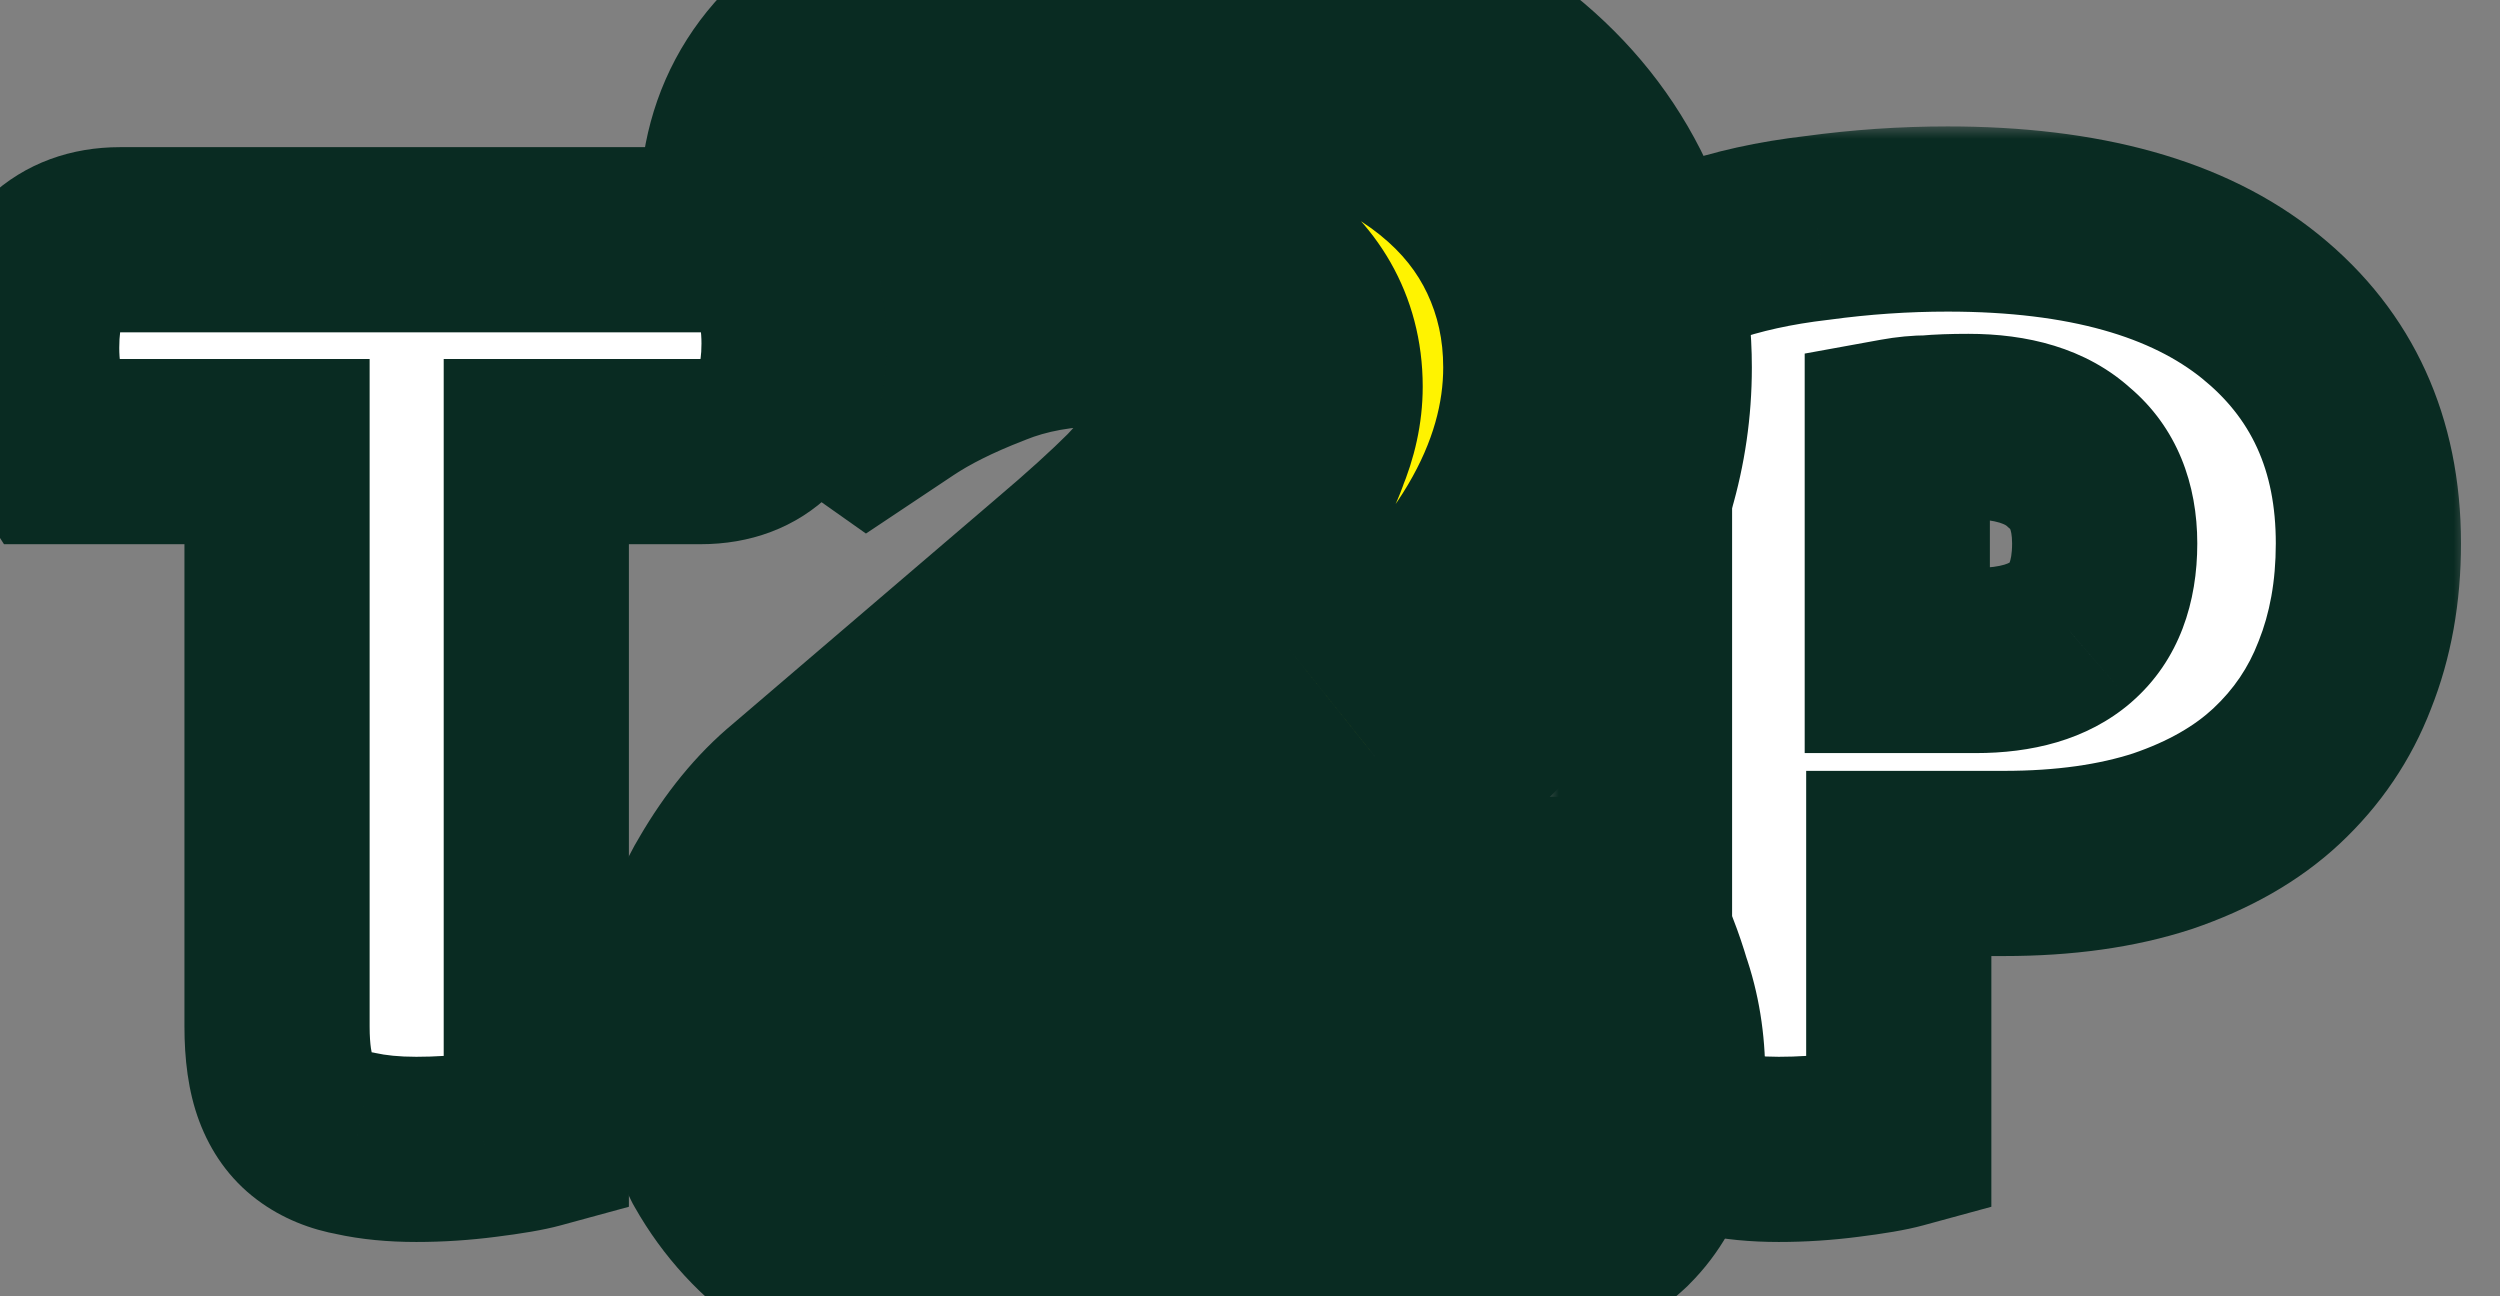 <svg width="81" height="42" viewBox="0 0 81 42" fill="none" xmlns="http://www.w3.org/2000/svg">
<rect x="0" y="0" width="81" height="42" fill="#808080" stroke="none"/>
<mask id="path-1-outside-1_103_2104" maskUnits="userSpaceOnUse" x="50" y="4" width="30" height="37" fill="black">
<rect fill="white" x="50" y="4" width="30" height="37"/>
<path d="M64.016 21.4C65.36 21.4 66.384 21.096 67.088 20.488C67.824 19.848 68.192 18.888 68.192 17.608C68.192 16.392 67.808 15.464 67.04 14.824C66.304 14.152 65.216 13.816 63.776 13.816C63.264 13.816 62.832 13.832 62.48 13.864C62.16 13.864 61.824 13.896 61.472 13.96V21.4H64.016ZM61.52 36.808C61.168 36.904 60.608 37 59.84 37.096C59.104 37.192 58.368 37.24 57.632 37.24C56.896 37.24 56.24 37.176 55.664 37.048C55.12 36.952 54.656 36.76 54.272 36.472C53.888 36.184 53.6 35.784 53.408 35.272C53.216 34.76 53.12 34.088 53.12 33.256V10.648C53.12 9.976 53.296 9.464 53.648 9.112C54.032 8.728 54.544 8.424 55.184 8.2C56.272 7.816 57.504 7.544 58.88 7.384C60.288 7.192 61.696 7.096 63.104 7.096C67.52 7.096 70.896 8.04 73.232 9.928C75.568 11.816 76.736 14.376 76.736 17.608C76.736 19.176 76.48 20.6 75.968 21.88C75.488 23.128 74.752 24.216 73.76 25.144C72.8 26.04 71.568 26.744 70.064 27.256C68.592 27.736 66.88 27.976 64.928 27.976H61.52V36.808Z"/>
</mask>
<path d="M64.016 21.4C65.36 21.4 66.384 21.096 67.088 20.488C67.824 19.848 68.192 18.888 68.192 17.608C68.192 16.392 67.808 15.464 67.04 14.824C66.304 14.152 65.216 13.816 63.776 13.816C63.264 13.816 62.832 13.832 62.48 13.864C62.16 13.864 61.824 13.896 61.472 13.96V21.4H64.016ZM61.52 36.808C61.168 36.904 60.608 37 59.84 37.096C59.104 37.192 58.368 37.24 57.632 37.24C56.896 37.24 56.24 37.176 55.664 37.048C55.12 36.952 54.656 36.76 54.272 36.472C53.888 36.184 53.6 35.784 53.408 35.272C53.216 34.76 53.12 34.088 53.12 33.256V10.648C53.12 9.976 53.296 9.464 53.648 9.112C54.032 8.728 54.544 8.424 55.184 8.2C56.272 7.816 57.504 7.544 58.88 7.384C60.288 7.192 61.696 7.096 63.104 7.096C67.52 7.096 70.896 8.04 73.232 9.928C75.568 11.816 76.736 14.376 76.736 17.608C76.736 19.176 76.48 20.6 75.968 21.88C75.488 23.128 74.752 24.216 73.76 25.144C72.8 26.04 71.568 26.744 70.064 27.256C68.592 27.736 66.88 27.976 64.928 27.976H61.52V36.808Z" fill="white"/>
<path d="M67.088 20.488L69.049 22.759L69.056 22.752L67.088 20.488ZM67.04 14.824L65.017 17.04L65.067 17.085L65.119 17.129L67.04 14.824ZM62.48 13.864V16.864H62.616L62.752 16.852L62.48 13.864ZM61.472 13.96L60.935 11.008L58.472 11.456V13.96H61.472ZM61.472 21.4H58.472V24.4H61.472V21.4ZM61.52 36.808L62.309 39.702L64.52 39.099V36.808H61.52ZM59.84 37.096L59.468 34.119L59.46 34.12L59.452 34.121L59.84 37.096ZM55.664 37.048L56.315 34.119L56.25 34.105L56.185 34.094L55.664 37.048ZM54.272 36.472L52.472 38.872L52.472 38.872L54.272 36.472ZM53.408 35.272L50.599 36.325L50.599 36.325L53.408 35.272ZM53.648 9.112L55.769 11.233L55.769 11.233L53.648 9.112ZM55.184 8.2L56.175 11.032L56.182 11.029L55.184 8.2ZM58.88 7.384L59.227 10.364L59.256 10.361L59.285 10.357L58.88 7.384ZM75.968 21.88L73.183 20.766L73.175 20.784L73.168 20.803L75.968 21.88ZM73.76 25.144L75.807 27.337L75.809 27.335L73.76 25.144ZM70.064 27.256L70.994 30.108L71.013 30.102L71.031 30.096L70.064 27.256ZM61.52 27.976V24.976H58.52V27.976H61.52ZM64.016 24.4C65.766 24.4 67.602 24.008 69.049 22.759L65.127 18.218C65.166 18.184 64.954 18.4 64.016 18.4V24.4ZM69.056 22.752C70.638 21.377 71.192 19.468 71.192 17.608H65.192C65.192 17.968 65.14 18.149 65.115 18.214C65.097 18.261 65.096 18.244 65.12 18.224L69.056 22.752ZM71.192 17.608C71.192 15.713 70.56 13.852 68.961 12.519L65.119 17.129C65.13 17.138 65.13 17.139 65.126 17.134C65.123 17.129 65.125 17.131 65.132 17.147C65.145 17.179 65.192 17.313 65.192 17.608H71.192ZM69.063 12.608C67.571 11.247 65.635 10.816 63.776 10.816V16.816C64.271 16.816 64.594 16.875 64.787 16.934C64.88 16.963 64.939 16.991 64.971 17.009C65.002 17.026 65.015 17.037 65.017 17.04L69.063 12.608ZM63.776 10.816C63.21 10.816 62.681 10.833 62.208 10.876L62.752 16.852C62.983 16.831 63.318 16.816 63.776 16.816V10.816ZM62.48 10.864C61.96 10.864 61.444 10.916 60.935 11.008L62.009 16.912C62.204 16.876 62.36 16.864 62.48 16.864V10.864ZM58.472 13.96V21.4H64.472V13.96H58.472ZM61.472 24.4H64.016V18.4H61.472V24.4ZM60.731 33.914C60.597 33.95 60.215 34.026 59.468 34.119L60.212 40.073C61.001 39.974 61.739 39.858 62.309 39.702L60.731 33.914ZM59.452 34.121C58.844 34.201 58.237 34.24 57.632 34.24V40.24C58.499 40.24 59.364 40.183 60.228 40.071L59.452 34.121ZM57.632 34.24C57.064 34.24 56.632 34.19 56.315 34.119L55.013 39.977C55.848 40.162 56.728 40.24 57.632 40.24V34.24ZM56.185 34.094C56.107 34.08 56.067 34.065 56.055 34.06C56.045 34.056 56.054 34.058 56.072 34.072L52.472 38.872C53.286 39.483 54.205 39.837 55.143 40.002L56.185 34.094ZM56.072 34.072C56.13 34.115 56.174 34.163 56.203 34.203C56.23 34.241 56.23 34.253 56.217 34.219L50.599 36.325C50.963 37.297 51.569 38.195 52.472 38.872L56.072 34.072ZM56.217 34.219C56.199 34.171 56.12 33.896 56.12 33.256H50.12C50.12 34.28 50.233 35.349 50.599 36.325L56.217 34.219ZM56.12 33.256V10.648H50.12V33.256H56.12ZM56.12 10.648C56.12 10.567 56.131 10.612 56.089 10.735C56.042 10.872 55.944 11.059 55.769 11.233L51.527 6.991C50.438 8.08 50.12 9.467 50.12 10.648H56.12ZM55.769 11.233C55.769 11.233 55.775 11.228 55.787 11.218C55.8 11.209 55.821 11.194 55.852 11.176C55.915 11.138 56.018 11.087 56.175 11.032L54.193 5.368C53.231 5.705 52.298 6.219 51.527 6.991L55.769 11.233ZM56.182 11.029C57.022 10.732 58.03 10.503 59.227 10.364L58.533 4.404C56.978 4.585 55.522 4.899 54.185 5.371L56.182 11.029ZM59.285 10.357C60.56 10.183 61.833 10.096 63.104 10.096V4.096C61.559 4.096 60.016 4.201 58.475 4.412L59.285 10.357ZM63.104 10.096C67.146 10.096 69.745 10.967 71.346 12.261L75.118 7.595C72.047 5.113 67.894 4.096 63.104 4.096V10.096ZM71.346 12.261C72.918 13.532 73.736 15.203 73.736 17.608H79.736C79.736 13.549 78.218 10.1 75.118 7.595L71.346 12.261ZM73.736 17.608C73.736 18.846 73.535 19.886 73.183 20.766L78.753 22.994C79.425 21.314 79.736 19.506 79.736 17.608H73.736ZM73.168 20.803C72.853 21.621 72.377 22.33 71.71 22.953L75.809 27.335C77.127 26.102 78.123 24.635 78.768 22.957L73.168 20.803ZM71.713 22.951C71.121 23.503 70.282 24.013 69.097 24.416L71.031 30.096C72.854 29.475 74.479 28.577 75.807 27.337L71.713 22.951ZM69.134 24.404C68.029 24.764 66.643 24.976 64.928 24.976V30.976C67.117 30.976 69.155 30.708 70.994 30.108L69.134 24.404ZM64.928 24.976H61.52V30.976H64.928V24.976ZM58.52 27.976V36.808H64.52V27.976H58.52Z" fill="#092B22" mask="url(#path-1-outside-1_103_2104)"/>
<mask id="path-3-outside-2_103_2104" maskUnits="userSpaceOnUse" x="19" y="-5" width="39" height="49" fill="black">
<rect fill="white" x="19" y="-5" width="39" height="49"/>
<path d="M36.942 0.374C39.298 0.374 41.385 0.684 43.204 1.304C45.023 1.883 46.573 2.689 47.854 3.722C49.135 4.755 50.107 5.975 50.768 7.38C51.429 8.785 51.76 10.294 51.76 11.906C51.76 16.246 49.301 20.379 44.382 24.306L36.26 30.816H51.14C51.388 31.271 51.615 31.849 51.822 32.552C52.07 33.255 52.194 34.019 52.194 34.846C52.194 36.334 51.863 37.409 51.202 38.07C50.541 38.69 49.673 39 48.598 39H27.084C26.175 38.38 25.451 37.595 24.914 36.644C24.418 35.652 24.17 34.495 24.17 33.172C24.17 31.767 24.459 30.589 25.038 29.638C25.617 28.646 26.257 27.861 26.96 27.282L35.516 19.966C36.591 19.057 37.479 18.251 38.182 17.548C38.885 16.804 39.443 16.143 39.856 15.564C40.311 14.985 40.621 14.448 40.786 13.952C40.993 13.456 41.096 12.981 41.096 12.526C41.096 11.369 40.579 10.459 39.546 9.798C38.554 9.137 37.314 8.806 35.826 8.806C34.173 8.806 32.685 9.075 31.362 9.612C30.081 10.108 29.006 10.645 28.138 11.224C27.435 10.728 26.857 10.108 26.402 9.364C25.947 8.62 25.72 7.752 25.72 6.76C25.72 4.611 26.733 3.019 28.758 1.986C30.783 0.911 33.511 0.374 36.942 0.374Z"/>
</mask>
<path d="M36.942 0.374C39.298 0.374 41.385 0.684 43.204 1.304C45.023 1.883 46.573 2.689 47.854 3.722C49.135 4.755 50.107 5.975 50.768 7.38C51.429 8.785 51.76 10.294 51.76 11.906C51.76 16.246 49.301 20.379 44.382 24.306L36.26 30.816H51.14C51.388 31.271 51.615 31.849 51.822 32.552C52.07 33.255 52.194 34.019 52.194 34.846C52.194 36.334 51.863 37.409 51.202 38.07C50.541 38.69 49.673 39 48.598 39H27.084C26.175 38.38 25.451 37.595 24.914 36.644C24.418 35.652 24.17 34.495 24.17 33.172C24.17 31.767 24.459 30.589 25.038 29.638C25.617 28.646 26.257 27.861 26.96 27.282L35.516 19.966C36.591 19.057 37.479 18.251 38.182 17.548C38.885 16.804 39.443 16.143 39.856 15.564C40.311 14.985 40.621 14.448 40.786 13.952C40.993 13.456 41.096 12.981 41.096 12.526C41.096 11.369 40.579 10.459 39.546 9.798C38.554 9.137 37.314 8.806 35.826 8.806C34.173 8.806 32.685 9.075 31.362 9.612C30.081 10.108 29.006 10.645 28.138 11.224C27.435 10.728 26.857 10.108 26.402 9.364C25.947 8.62 25.72 7.752 25.72 6.76C25.72 4.611 26.733 3.019 28.758 1.986C30.783 0.911 33.511 0.374 36.942 0.374Z" fill="#FFF300"/>
<path d="M43.204 1.304L41.591 6.037L41.639 6.053L41.688 6.069L43.204 1.304ZM47.854 3.722L44.715 7.614L44.715 7.614L47.854 3.722ZM50.768 7.38L55.292 5.251L55.292 5.251L50.768 7.38ZM44.382 24.306L41.263 20.398L41.255 20.405L44.382 24.306ZM36.26 30.816L33.133 26.915L22.027 35.816H36.26V30.816ZM51.14 30.816L55.529 28.422L54.108 25.816H51.14V30.816ZM51.822 32.552L47.025 33.963L47.063 34.091L47.107 34.216L51.822 32.552ZM51.202 38.07L54.622 41.718L54.681 41.663L54.737 41.605L51.202 38.07ZM27.084 39L24.267 43.131L25.542 44H27.084V39ZM24.914 36.644L20.442 38.88L20.499 38.994L20.561 39.104L24.914 36.644ZM25.038 29.638L29.309 32.238L29.333 32.198L29.357 32.157L25.038 29.638ZM26.96 27.282L30.139 31.142L30.174 31.112L30.209 31.082L26.96 27.282ZM35.516 19.966L32.286 16.149L32.276 16.157L32.267 16.166L35.516 19.966ZM38.182 17.548L41.718 21.084L41.768 21.033L41.817 20.981L38.182 17.548ZM39.856 15.564L35.924 12.475L35.854 12.565L35.787 12.658L39.856 15.564ZM40.786 13.952L36.171 12.029L36.1 12.198L36.043 12.371L40.786 13.952ZM39.546 9.798L36.773 13.958L36.811 13.984L36.851 14.009L39.546 9.798ZM31.362 9.612L33.167 14.275L33.206 14.26L33.244 14.244L31.362 9.612ZM28.138 11.224L25.255 15.309L28.057 17.287L30.912 15.384L28.138 11.224ZM26.402 9.364L22.136 11.971L26.402 9.364ZM28.758 1.986L31.03 6.44L31.066 6.422L31.102 6.403L28.758 1.986ZM36.942 5.374C38.869 5.374 40.394 5.628 41.591 6.037L44.817 -3.429C42.377 -4.261 39.727 -4.626 36.942 -4.626V5.374ZM41.688 6.069C43.009 6.489 43.986 7.026 44.715 7.614L50.993 -0.17C49.159 -1.649 47.036 -2.724 44.72 -3.461L41.688 6.069ZM44.715 7.614C45.443 8.201 45.924 8.829 46.244 9.509L55.292 5.251C54.289 3.12 52.827 1.309 50.993 -0.17L44.715 7.614ZM46.244 9.509C46.58 10.223 46.76 11.001 46.76 11.906H56.76C56.76 9.587 56.279 7.348 55.292 5.251L46.244 9.509ZM46.76 11.906C46.76 14.133 45.549 16.977 41.263 20.398L47.502 28.213C53.053 23.782 56.76 18.359 56.76 11.906H46.76ZM41.255 20.405L33.133 26.915L39.387 34.717L47.509 28.207L41.255 20.405ZM36.26 35.816H51.14V25.816H36.26V35.816ZM46.751 33.21C46.774 33.254 46.881 33.473 47.025 33.963L56.619 31.141C56.349 30.225 56.002 29.288 55.529 28.422L46.751 33.21ZM47.107 34.216C47.147 34.329 47.194 34.525 47.194 34.846H57.194C57.194 33.514 56.993 32.18 56.537 30.888L47.107 34.216ZM47.194 34.846C47.194 35.242 47.147 35.362 47.167 35.298C47.193 35.212 47.315 34.886 47.666 34.535L54.737 41.605C56.762 39.581 57.194 36.904 57.194 34.846H47.194ZM47.782 34.422C47.961 34.255 48.172 34.13 48.373 34.059C48.56 33.992 48.656 34 48.598 34V44C50.692 44 52.866 43.364 54.622 41.718L47.782 34.422ZM48.598 34H27.084V44H48.598V34ZM29.901 34.869C29.619 34.677 29.424 34.462 29.267 34.184L20.561 39.104C21.479 40.728 22.73 42.083 24.267 43.131L29.901 34.869ZM29.386 34.408C29.298 34.232 29.17 33.867 29.17 33.172H19.17C19.17 35.123 19.538 37.072 20.442 38.88L29.386 34.408ZM29.17 33.172C29.17 32.809 29.208 32.57 29.243 32.427C29.276 32.29 29.308 32.239 29.309 32.238L20.767 27.038C19.601 28.954 19.17 31.088 19.17 33.172H29.17ZM29.357 32.157C29.712 31.548 29.994 31.261 30.139 31.142L23.782 23.422C22.521 24.461 21.521 25.744 20.719 27.119L29.357 32.157ZM30.209 31.082L38.765 23.766L32.267 16.166L23.711 23.482L30.209 31.082ZM38.746 23.783C39.886 22.818 40.886 21.915 41.718 21.084L34.647 14.012C34.073 14.586 33.295 15.296 32.286 16.149L38.746 23.783ZM41.817 20.981C42.614 20.137 43.336 19.295 43.925 18.47L35.787 12.658C35.55 12.99 35.155 13.471 34.547 14.115L41.817 20.981ZM43.788 18.653C44.464 17.792 45.125 16.748 45.529 15.533L36.043 12.371C36.084 12.248 36.116 12.199 36.099 12.228C36.082 12.257 36.031 12.339 35.924 12.475L43.788 18.653ZM45.401 15.875C45.817 14.879 46.096 13.749 46.096 12.526H36.096C36.096 12.212 36.169 12.033 36.171 12.029L45.401 15.875ZM46.096 12.526C46.096 9.544 44.607 7.101 42.241 5.587L36.851 14.009C36.802 13.978 36.568 13.81 36.361 13.446C36.147 13.07 36.096 12.719 36.096 12.526H46.096ZM42.319 5.638C40.323 4.307 38.056 3.806 35.826 3.806V13.806C36.203 13.806 36.444 13.848 36.584 13.885C36.716 13.92 36.765 13.953 36.773 13.958L42.319 5.638ZM35.826 3.806C33.628 3.806 31.487 4.164 29.48 4.98L33.244 14.244C33.882 13.985 34.717 13.806 35.826 13.806V3.806ZM29.557 4.949C28.036 5.538 26.614 6.231 25.364 7.064L30.912 15.384C31.398 15.06 32.126 14.678 33.167 14.275L29.557 4.949ZM31.021 7.139C30.884 7.042 30.773 6.927 30.668 6.757L22.136 11.971C22.941 13.289 23.987 14.414 25.255 15.309L31.021 7.139ZM30.668 6.757C30.684 6.783 30.698 6.809 30.709 6.835C30.719 6.86 30.725 6.879 30.727 6.888C30.73 6.897 30.728 6.894 30.726 6.874C30.723 6.854 30.72 6.817 30.72 6.76H20.72C20.72 8.542 21.138 10.339 22.136 11.971L30.668 6.757ZM30.72 6.76C30.72 6.688 30.724 6.637 30.728 6.605C30.732 6.574 30.736 6.559 30.736 6.559C30.736 6.559 30.735 6.562 30.734 6.567C30.732 6.572 30.729 6.578 30.726 6.587C30.718 6.604 30.709 6.622 30.698 6.639C30.673 6.677 30.663 6.679 30.698 6.649C30.736 6.616 30.835 6.539 31.03 6.44L26.486 -2.468C24.842 -1.629 23.336 -0.42 22.261 1.27C21.176 2.976 20.72 4.871 20.72 6.76H30.72ZM31.102 6.403C32.135 5.854 33.955 5.374 36.942 5.374V-4.626C33.067 -4.626 29.432 -4.032 26.414 -2.431L31.102 6.403Z" fill="#092B22" mask="url(#path-3-outside-2_103_2104)"/>
<mask id="path-5-outside-3_103_2104" maskUnits="userSpaceOnUse" x="-3" y="4" width="32" height="37" fill="black">
<rect fill="white" x="-3" y="4" width="32" height="37"/>
<path d="M1.776 14.632C1.552 14.28 1.344 13.8 1.152 13.192C0.96 12.584 0.864 11.944 0.864 11.272C0.864 10.024 1.136 9.128 1.68 8.584C2.256 8.04 2.992 7.768 3.888 7.768H24.816C25.04 8.12 25.248 8.6 25.44 9.208C25.632 9.816 25.728 10.456 25.728 11.128C25.728 12.376 25.44 13.272 24.864 13.816C24.32 14.36 23.6 14.632 22.704 14.632H17.376V36.808C17.024 36.904 16.464 37 15.696 37.096C14.96 37.192 14.224 37.24 13.488 37.24C12.752 37.24 12.096 37.176 11.52 37.048C10.976 36.952 10.512 36.76 10.128 36.472C9.744 36.184 9.456 35.784 9.264 35.272C9.072 34.76 8.976 34.088 8.976 33.256V14.632H1.776Z"/>
</mask>
<path d="M1.776 14.632C1.552 14.28 1.344 13.8 1.152 13.192C0.96 12.584 0.864 11.944 0.864 11.272C0.864 10.024 1.136 9.128 1.68 8.584C2.256 8.04 2.992 7.768 3.888 7.768H24.816C25.04 8.12 25.248 8.6 25.44 9.208C25.632 9.816 25.728 10.456 25.728 11.128C25.728 12.376 25.44 13.272 24.864 13.816C24.32 14.36 23.6 14.632 22.704 14.632H17.376V36.808C17.024 36.904 16.464 37 15.696 37.096C14.96 37.192 14.224 37.24 13.488 37.24C12.752 37.24 12.096 37.176 11.52 37.048C10.976 36.952 10.512 36.76 10.128 36.472C9.744 36.184 9.456 35.784 9.264 35.272C9.072 34.76 8.976 34.088 8.976 33.256V14.632H1.776Z" fill="white"/>
<path d="M1.776 14.632L-0.755 16.243L0.129 17.632H1.776V14.632ZM1.152 13.192L-1.709 14.095L-1.709 14.095L1.152 13.192ZM1.68 8.584L-0.38 6.403L-0.411 6.432L-0.441 6.463L1.68 8.584ZM24.816 7.768L27.347 6.157L26.463 4.768H24.816V7.768ZM25.44 9.208L28.301 8.305L28.301 8.305L25.44 9.208ZM24.864 13.816L22.804 11.635L22.773 11.664L22.743 11.695L24.864 13.816ZM17.376 14.632V11.632H14.376V14.632H17.376ZM17.376 36.808L18.165 39.702L20.376 39.099V36.808H17.376ZM15.696 37.096L15.324 34.119L15.316 34.12L15.308 34.121L15.696 37.096ZM11.52 37.048L12.171 34.119L12.106 34.105L12.041 34.094L11.52 37.048ZM10.128 36.472L11.928 34.072L10.128 36.472ZM9.264 35.272L6.455 36.325L6.455 36.325L9.264 35.272ZM8.976 14.632H11.976V11.632H8.976V14.632ZM4.307 13.021C4.276 12.973 4.163 12.764 4.013 12.289L-1.709 14.095C-1.475 14.836 -1.172 15.587 -0.755 16.243L4.307 13.021ZM4.013 12.289C3.918 11.988 3.864 11.654 3.864 11.272H-2.136C-2.136 12.234 -1.998 13.18 -1.709 14.095L4.013 12.289ZM3.864 11.272C3.864 10.851 3.912 10.625 3.939 10.535C3.962 10.458 3.946 10.561 3.801 10.705L-0.441 6.463C-1.812 7.833 -2.136 9.702 -2.136 11.272H3.864ZM3.74 10.765C3.742 10.763 3.737 10.768 3.726 10.774C3.716 10.781 3.707 10.785 3.704 10.786C3.695 10.789 3.745 10.768 3.888 10.768V4.768C2.334 4.768 0.827 5.263 -0.38 6.403L3.74 10.765ZM3.888 10.768H24.816V4.768H3.888V10.768ZM22.285 9.379C22.316 9.427 22.429 9.636 22.579 10.111L28.301 8.305C28.067 7.564 27.764 6.813 27.347 6.157L22.285 9.379ZM22.579 10.111C22.674 10.412 22.728 10.746 22.728 11.128H28.728C28.728 10.166 28.59 9.22 28.301 8.305L22.579 10.111ZM22.728 11.128C22.728 11.536 22.679 11.745 22.656 11.818C22.638 11.875 22.661 11.77 22.804 11.635L26.924 15.997C28.37 14.632 28.728 12.737 28.728 11.128H22.728ZM22.743 11.695C22.753 11.684 22.771 11.668 22.796 11.653C22.82 11.637 22.842 11.627 22.856 11.622C22.885 11.61 22.848 11.632 22.704 11.632V17.632C24.254 17.632 25.786 17.137 26.985 15.937L22.743 11.695ZM22.704 11.632H17.376V17.632H22.704V11.632ZM14.376 14.632V36.808H20.376V14.632H14.376ZM16.587 33.914C16.453 33.95 16.071 34.026 15.324 34.119L16.068 40.073C16.857 39.974 17.595 39.858 18.165 39.702L16.587 33.914ZM15.308 34.121C14.7 34.201 14.093 34.24 13.488 34.24V40.24C14.355 40.24 15.22 40.183 16.084 40.071L15.308 34.121ZM13.488 34.24C12.92 34.24 12.488 34.19 12.171 34.119L10.869 39.977C11.704 40.162 12.584 40.24 13.488 40.24V34.24ZM12.041 34.094C11.963 34.08 11.923 34.065 11.911 34.06C11.901 34.056 11.91 34.058 11.928 34.072L8.328 38.872C9.142 39.483 10.061 39.837 10.999 40.002L12.041 34.094ZM11.928 34.072C11.986 34.115 12.03 34.163 12.059 34.203C12.086 34.241 12.086 34.253 12.073 34.219L6.455 36.325C6.819 37.297 7.425 38.195 8.328 38.872L11.928 34.072ZM12.073 34.219C12.055 34.171 11.976 33.896 11.976 33.256H5.976C5.976 34.28 6.089 35.349 6.455 36.325L12.073 34.219ZM11.976 33.256V14.632H5.976V33.256H11.976ZM8.976 11.632H1.776V17.632H8.976V11.632Z" fill="#092B22" mask="url(#path-5-outside-3_103_2104)"/>
</svg>
